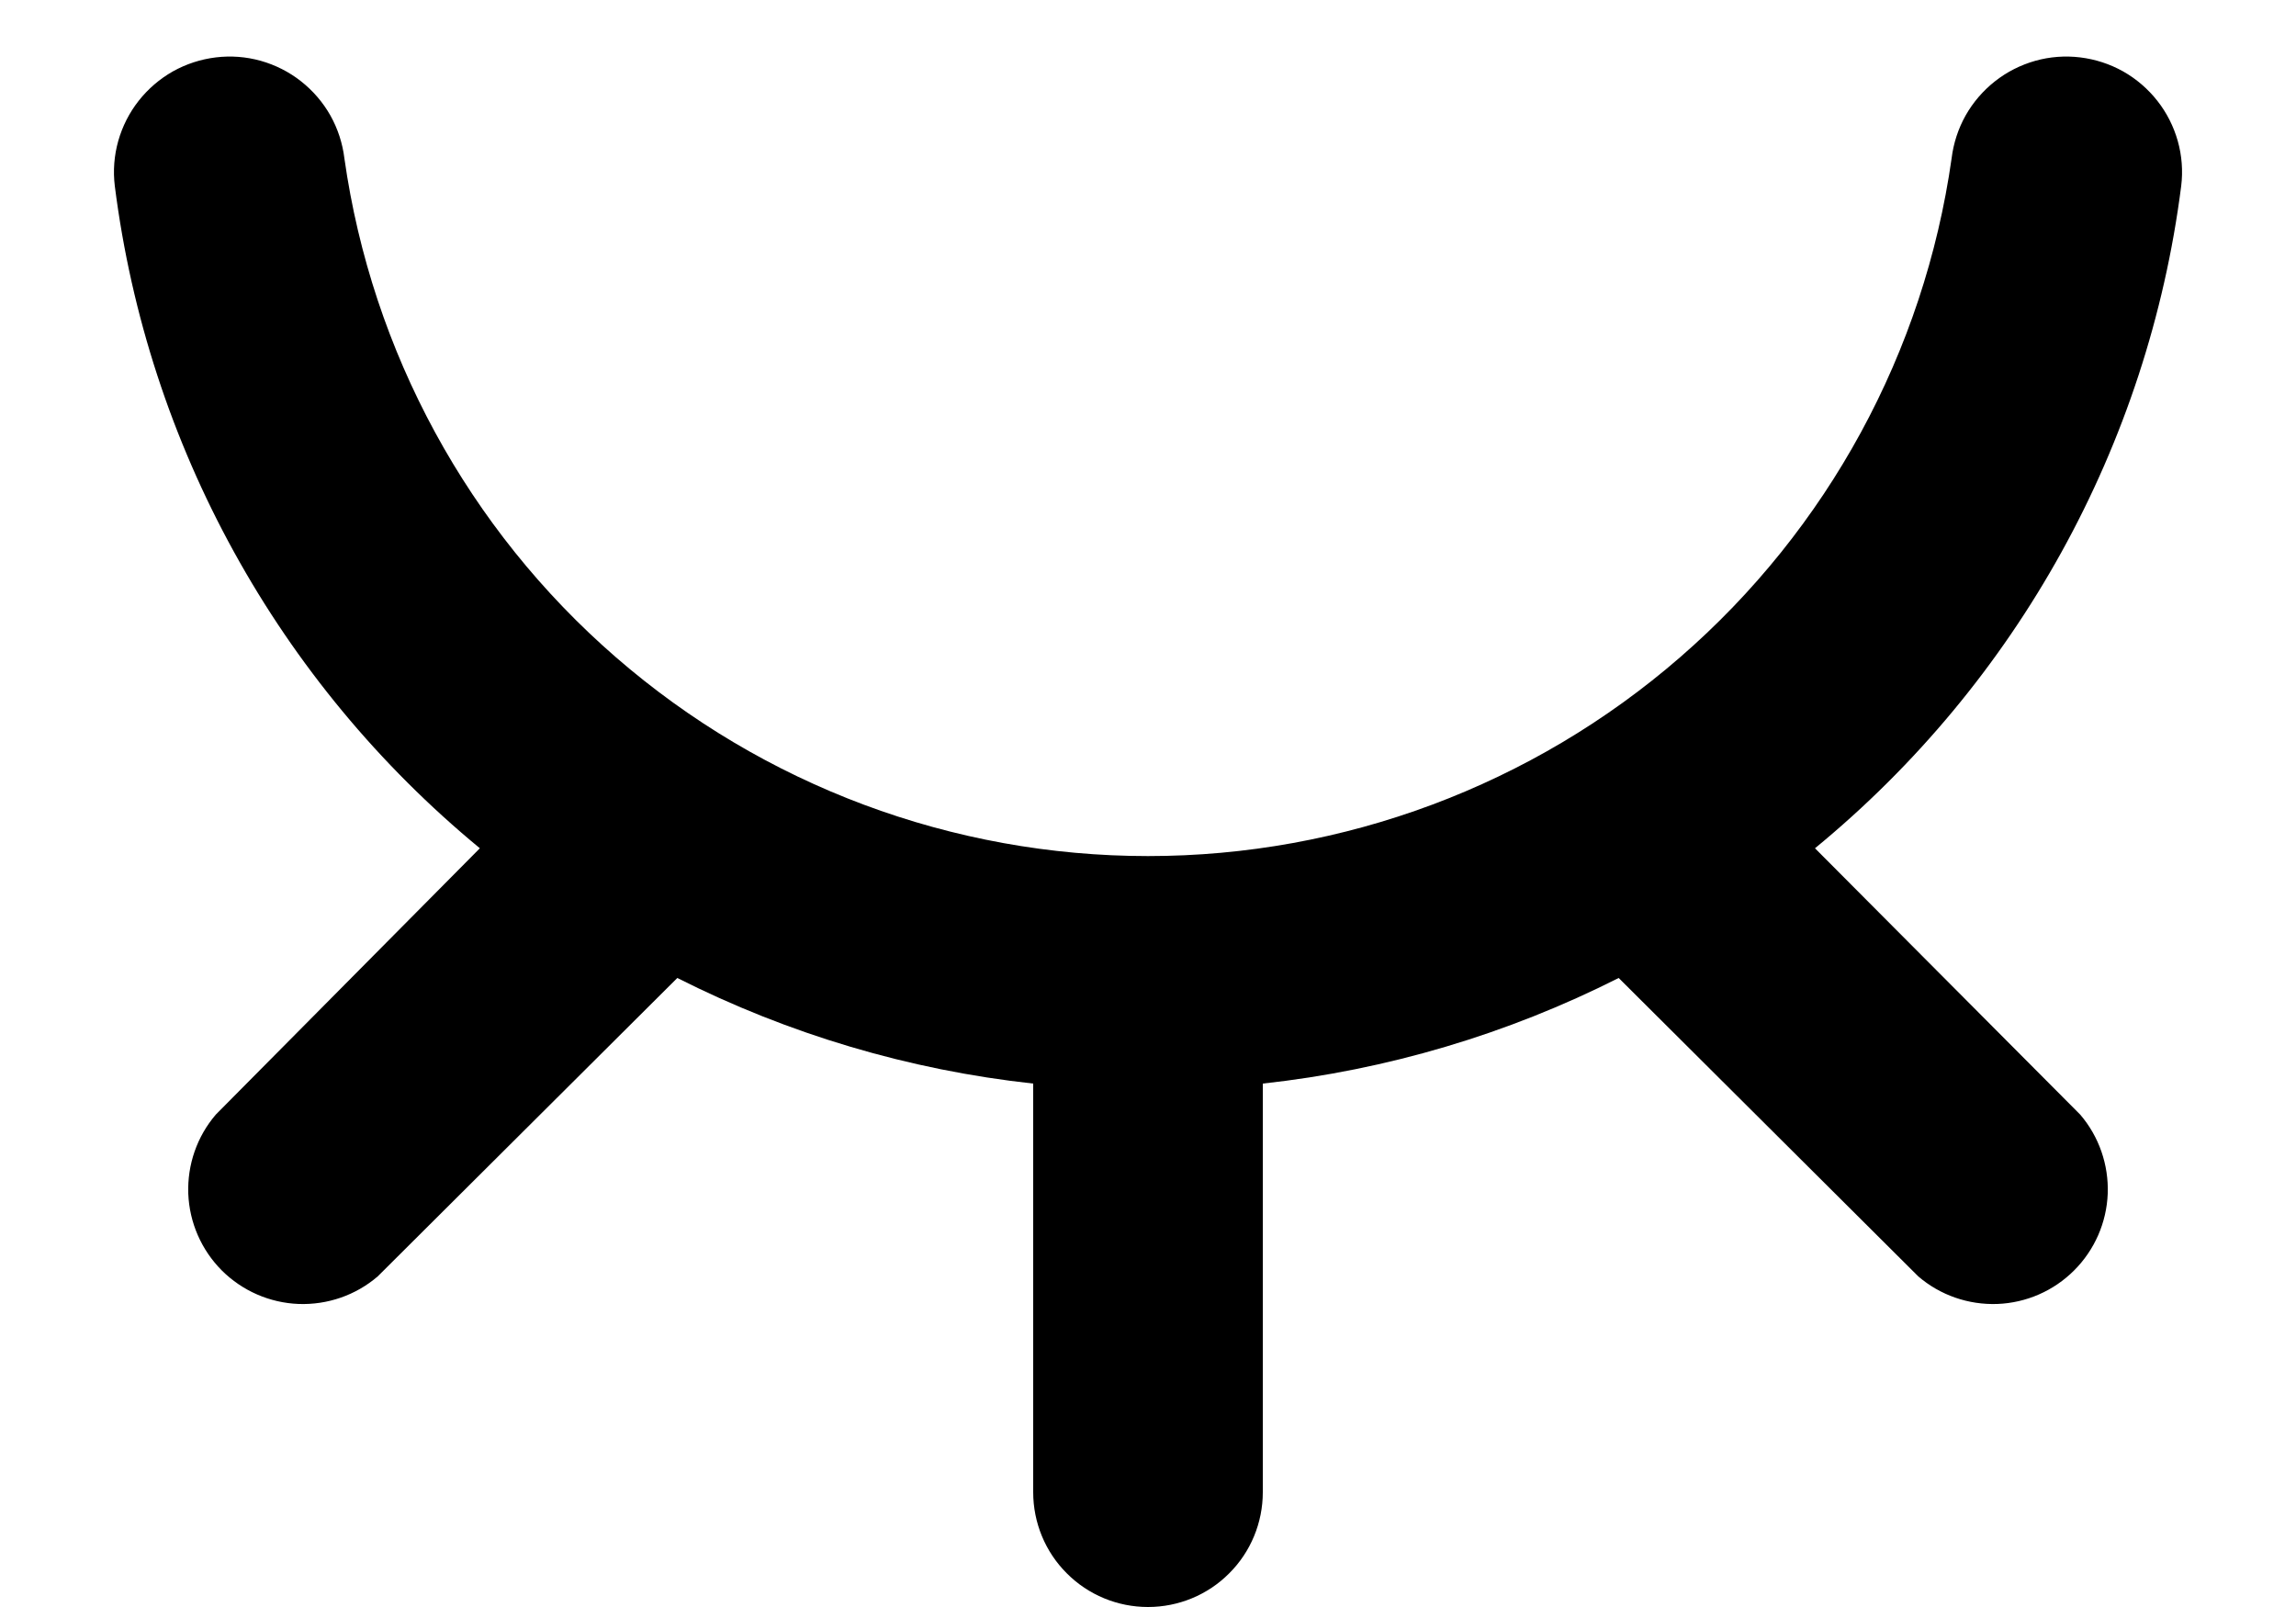 <svg width="20" height="14" viewBox="0 0 20 14" fill="none" xmlns="http://www.w3.org/2000/svg">
<path d="M15.81 7.39C17.57 5.944 18.712 3.88 19 1.62C19.016 1.489 19.006 1.356 18.97 1.228C18.934 1.101 18.874 0.982 18.792 0.878C18.71 0.774 18.609 0.687 18.494 0.622C18.378 0.557 18.251 0.516 18.12 0.5C17.989 0.484 17.855 0.494 17.728 0.53C17.601 0.566 17.482 0.626 17.378 0.708C17.274 0.79 17.187 0.891 17.122 1.006C17.057 1.122 17.016 1.249 17 1.38C16.761 3.066 15.921 4.61 14.635 5.726C13.349 6.843 11.703 7.458 10 7.458C8.297 7.458 6.651 6.843 5.365 5.726C4.079 4.61 3.239 3.066 3 1.38C2.984 1.249 2.943 1.122 2.878 1.006C2.813 0.891 2.726 0.79 2.622 0.708C2.518 0.626 2.399 0.566 2.272 0.53C2.144 0.494 2.011 0.484 1.88 0.5C1.749 0.516 1.622 0.557 1.506 0.622C1.391 0.687 1.29 0.774 1.208 0.878C1.126 0.982 1.066 1.101 1.03 1.228C0.994 1.356 0.984 1.489 1 1.62C1.286 3.878 2.423 5.942 4.18 7.39L1.88 9.71C1.716 9.901 1.631 10.147 1.64 10.399C1.65 10.651 1.754 10.889 1.932 11.068C2.111 11.246 2.349 11.35 2.601 11.36C2.853 11.369 3.099 11.284 3.29 11.12L5.9 8.52C6.87 9.01 7.92 9.322 9 9.44V13C9 13.265 9.105 13.52 9.293 13.707C9.48 13.895 9.735 14 10 14C10.265 14 10.52 13.895 10.707 13.707C10.895 13.52 11 13.265 11 13V9.44C12.08 9.322 13.13 9.01 14.1 8.52L16.71 11.12C16.901 11.284 17.147 11.369 17.399 11.36C17.651 11.35 17.889 11.246 18.067 11.068C18.246 10.889 18.35 10.651 18.36 10.399C18.369 10.147 18.284 9.901 18.12 9.71L15.81 7.39Z" fill="black"/>
</svg>
